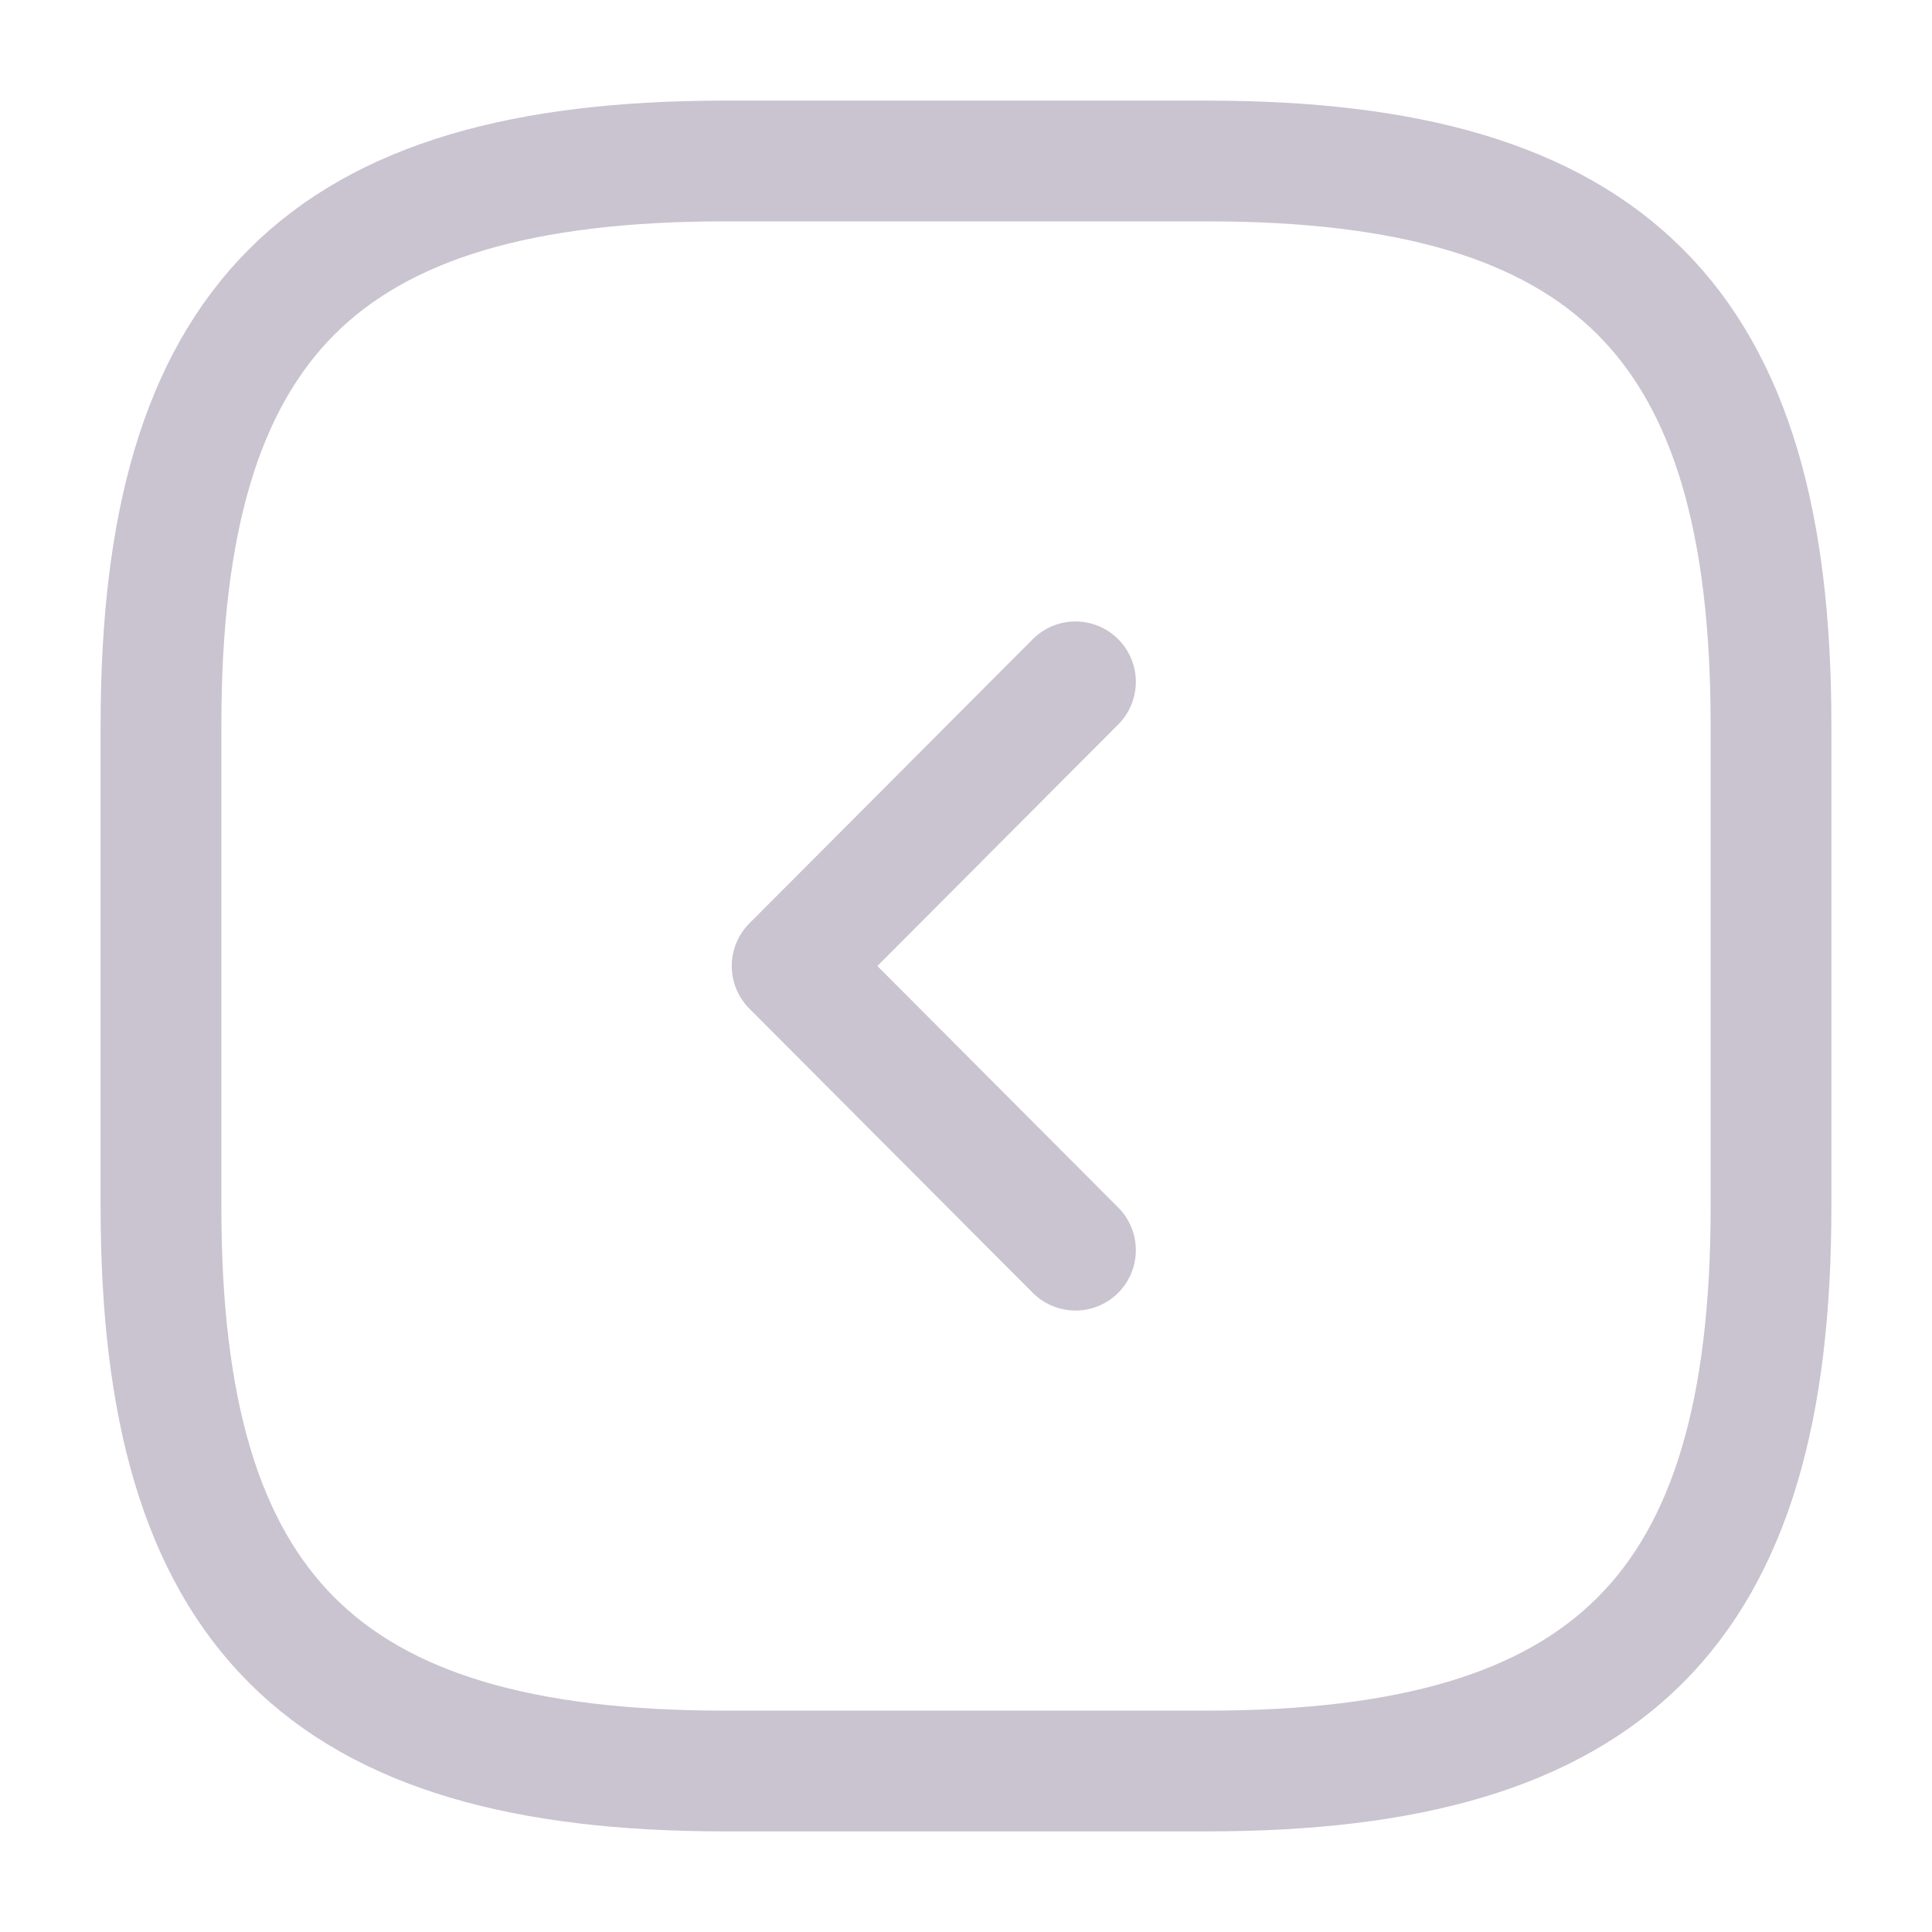 <svg width="24" height="24" viewBox="0 0 24 24" fill="none" xmlns="http://www.w3.org/2000/svg">
<path d="M2 9V15C2 20 4 22 9 22H15C20 22 22 20 22 15V9C22 4 20 2 15 2L9 2C4 2 2 4 2 9Z" stroke="#CAC4D0" stroke-width="1.5" stroke-linecap="round" stroke-linejoin="round"/>
<path d="M13.36 8.47L9.84 12L13.36 15.53" stroke="#CAC4D0" stroke-width="1.5" stroke-linecap="round" stroke-linejoin="round"/>
</svg>
